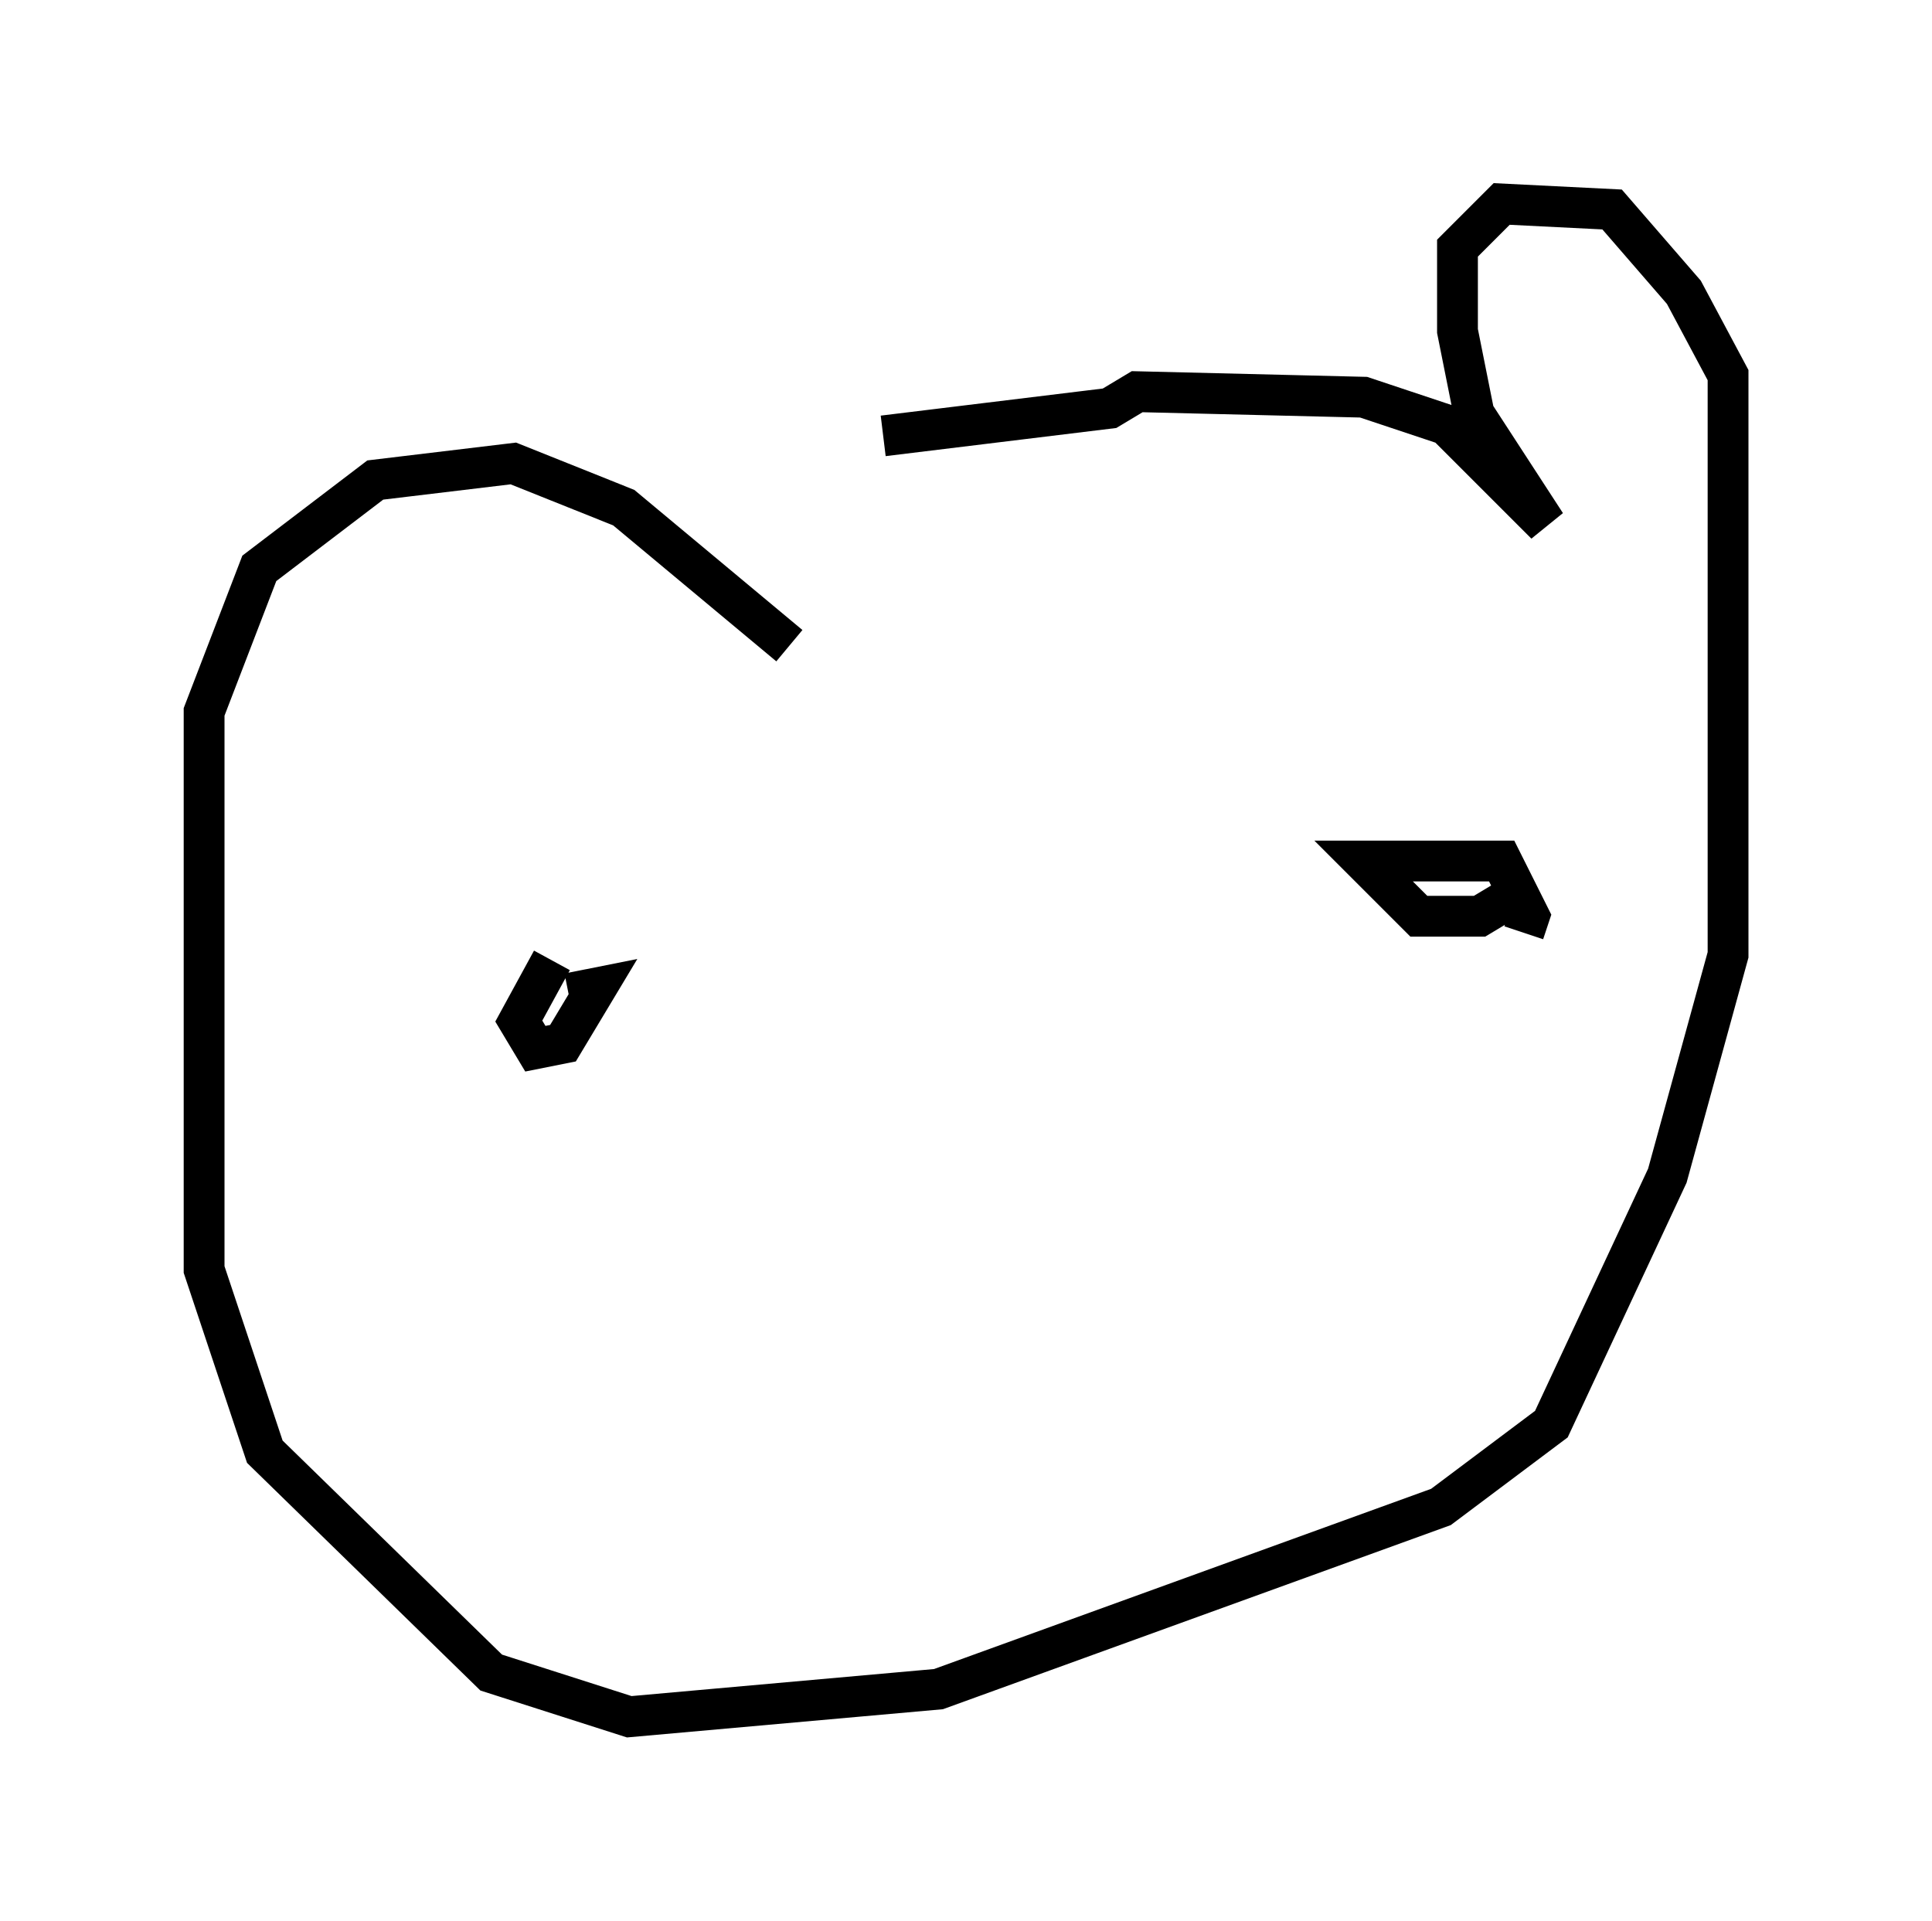 <?xml version="1.0" encoding="utf-8" ?>
<svg baseProfile="full" height="47.077" version="1.1" width="47.347" xmlns="http://www.w3.org/2000/svg" xmlns:ev="http://www.w3.org/2001/xml-events" xmlns:xlink="http://www.w3.org/1999/xlink"><defs /><rect fill="white" height="47.077" width="47.347" x="0" y="0" /><path d="M18.532, 14.066 m3.112, -3.383 l5.548, -0.677 0.677, -0.406 l5.548, 0.135 2.03, 0.677 l2.436, 2.436 -1.759, -2.706 l-0.406, -2.03 0.0, -2.03 l1.083, -1.083 2.706, 0.135 l1.759, 2.03 1.083, 2.03 l0.0, 14.208 -1.488, 5.413 l-2.842, 6.089 -2.706, 2.03 l-12.314, 4.465 -7.578, 0.677 l-3.383, -1.083 -5.548, -5.413 l-1.488, -4.465 0.0, -13.667 l1.353, -3.518 2.842, -2.165 l3.383, -0.406 2.706, 1.083 l4.059, 3.383 m-5.413, 8.525 l0.677, -0.135 -0.812, 1.353 l-0.677, 0.135 -0.406, -0.677 l0.812, -1.488 m23.41, -1.488 l-0.677, 0.406 -1.488, 0.0 l-1.353, -1.353 3.383, 0.0 l0.677, 1.353 -0.135, 0.406 " fill="none" stroke="black" stroke-width="1" /></svg>